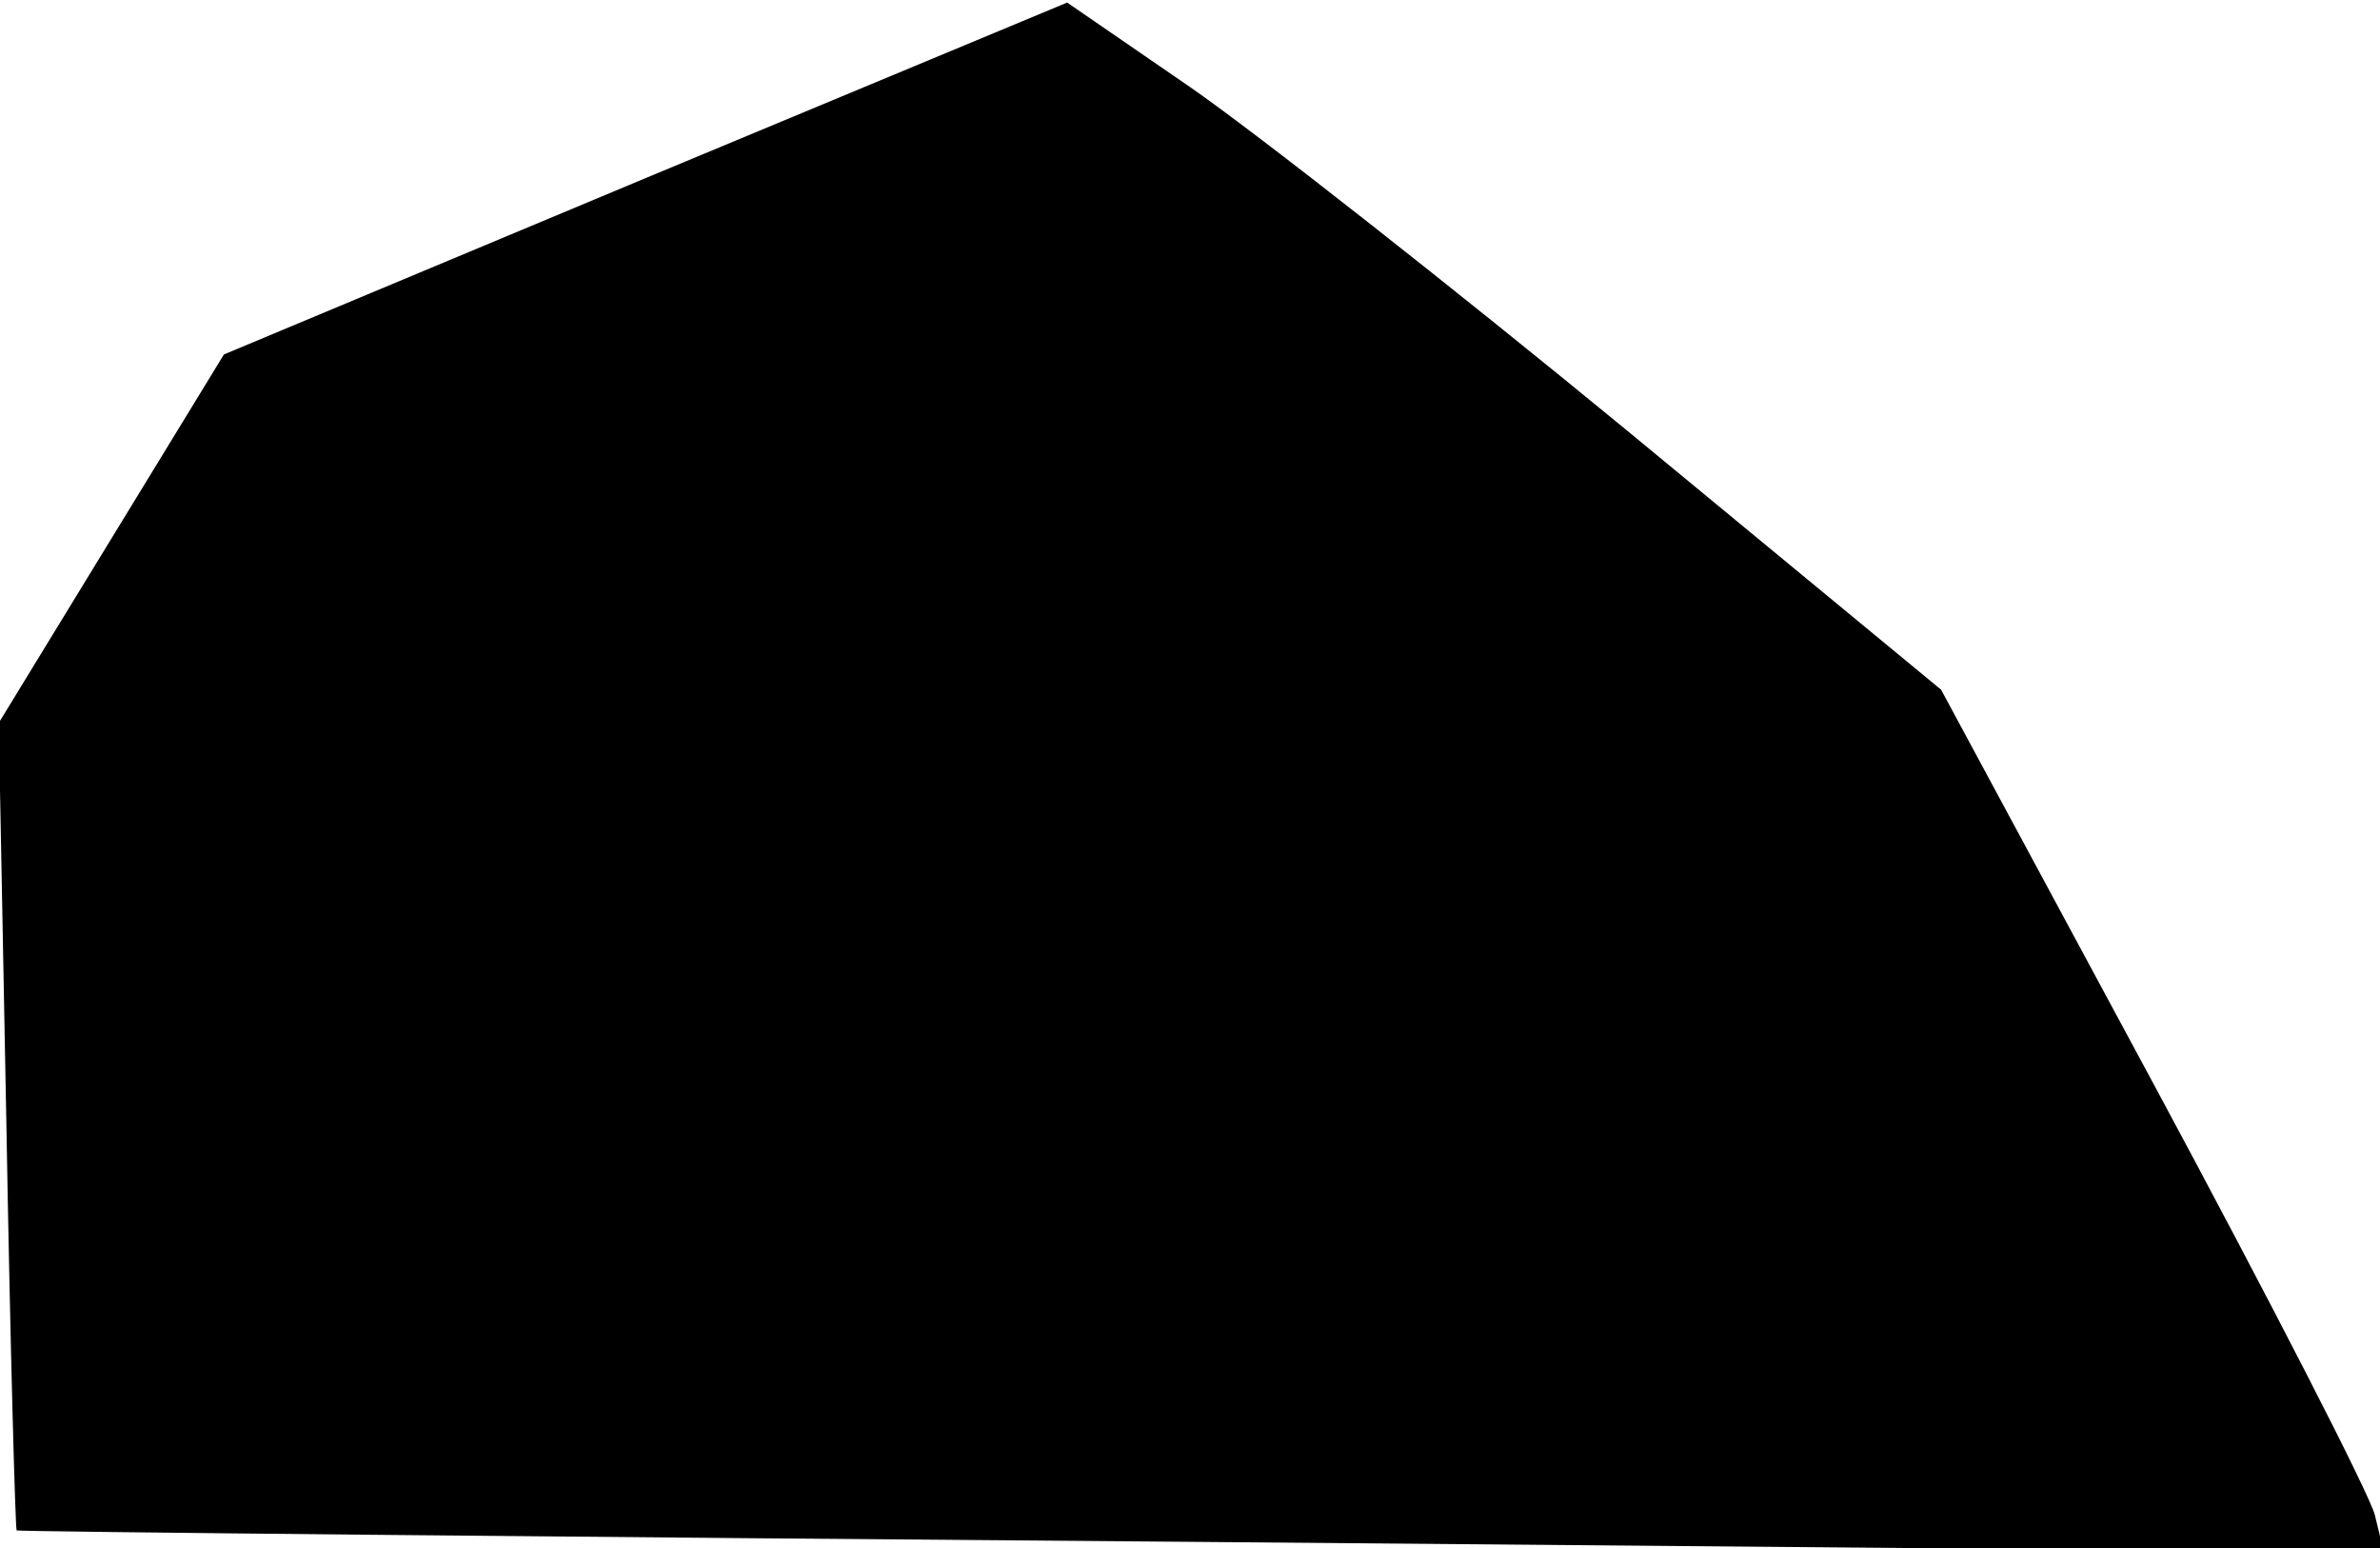 <?xml version="1.0" standalone="no"?>
<!DOCTYPE svg PUBLIC "-//W3C//DTD SVG 20010904//EN"
 "http://www.w3.org/TR/2001/REC-SVG-20010904/DTD/svg10.dtd">
<svg version="1.0" xmlns="http://www.w3.org/2000/svg"
 width="186pt" height="121pt" viewBox="0 0 186 121"
 preserveAspectRatio="xMidYMid meet">
<g transform="translate(0,121) scale(0.1,-0.1)"
fill="#000000" stroke="none">
<path fill="#000000" stroke="none" d="M505 1071 l-330 -138 -88 -144 -88
-144 6 -314 c3 -173 7 -316 8 -317 1 -1 418 -5 926 -9 l924 -8 -7 29 c-4 16
-82 168 -173 337 l-166 308 -246 203 c-135 111 -289 232 -341 268 l-96 66
-329 -137z"/>
</g>
</svg>
